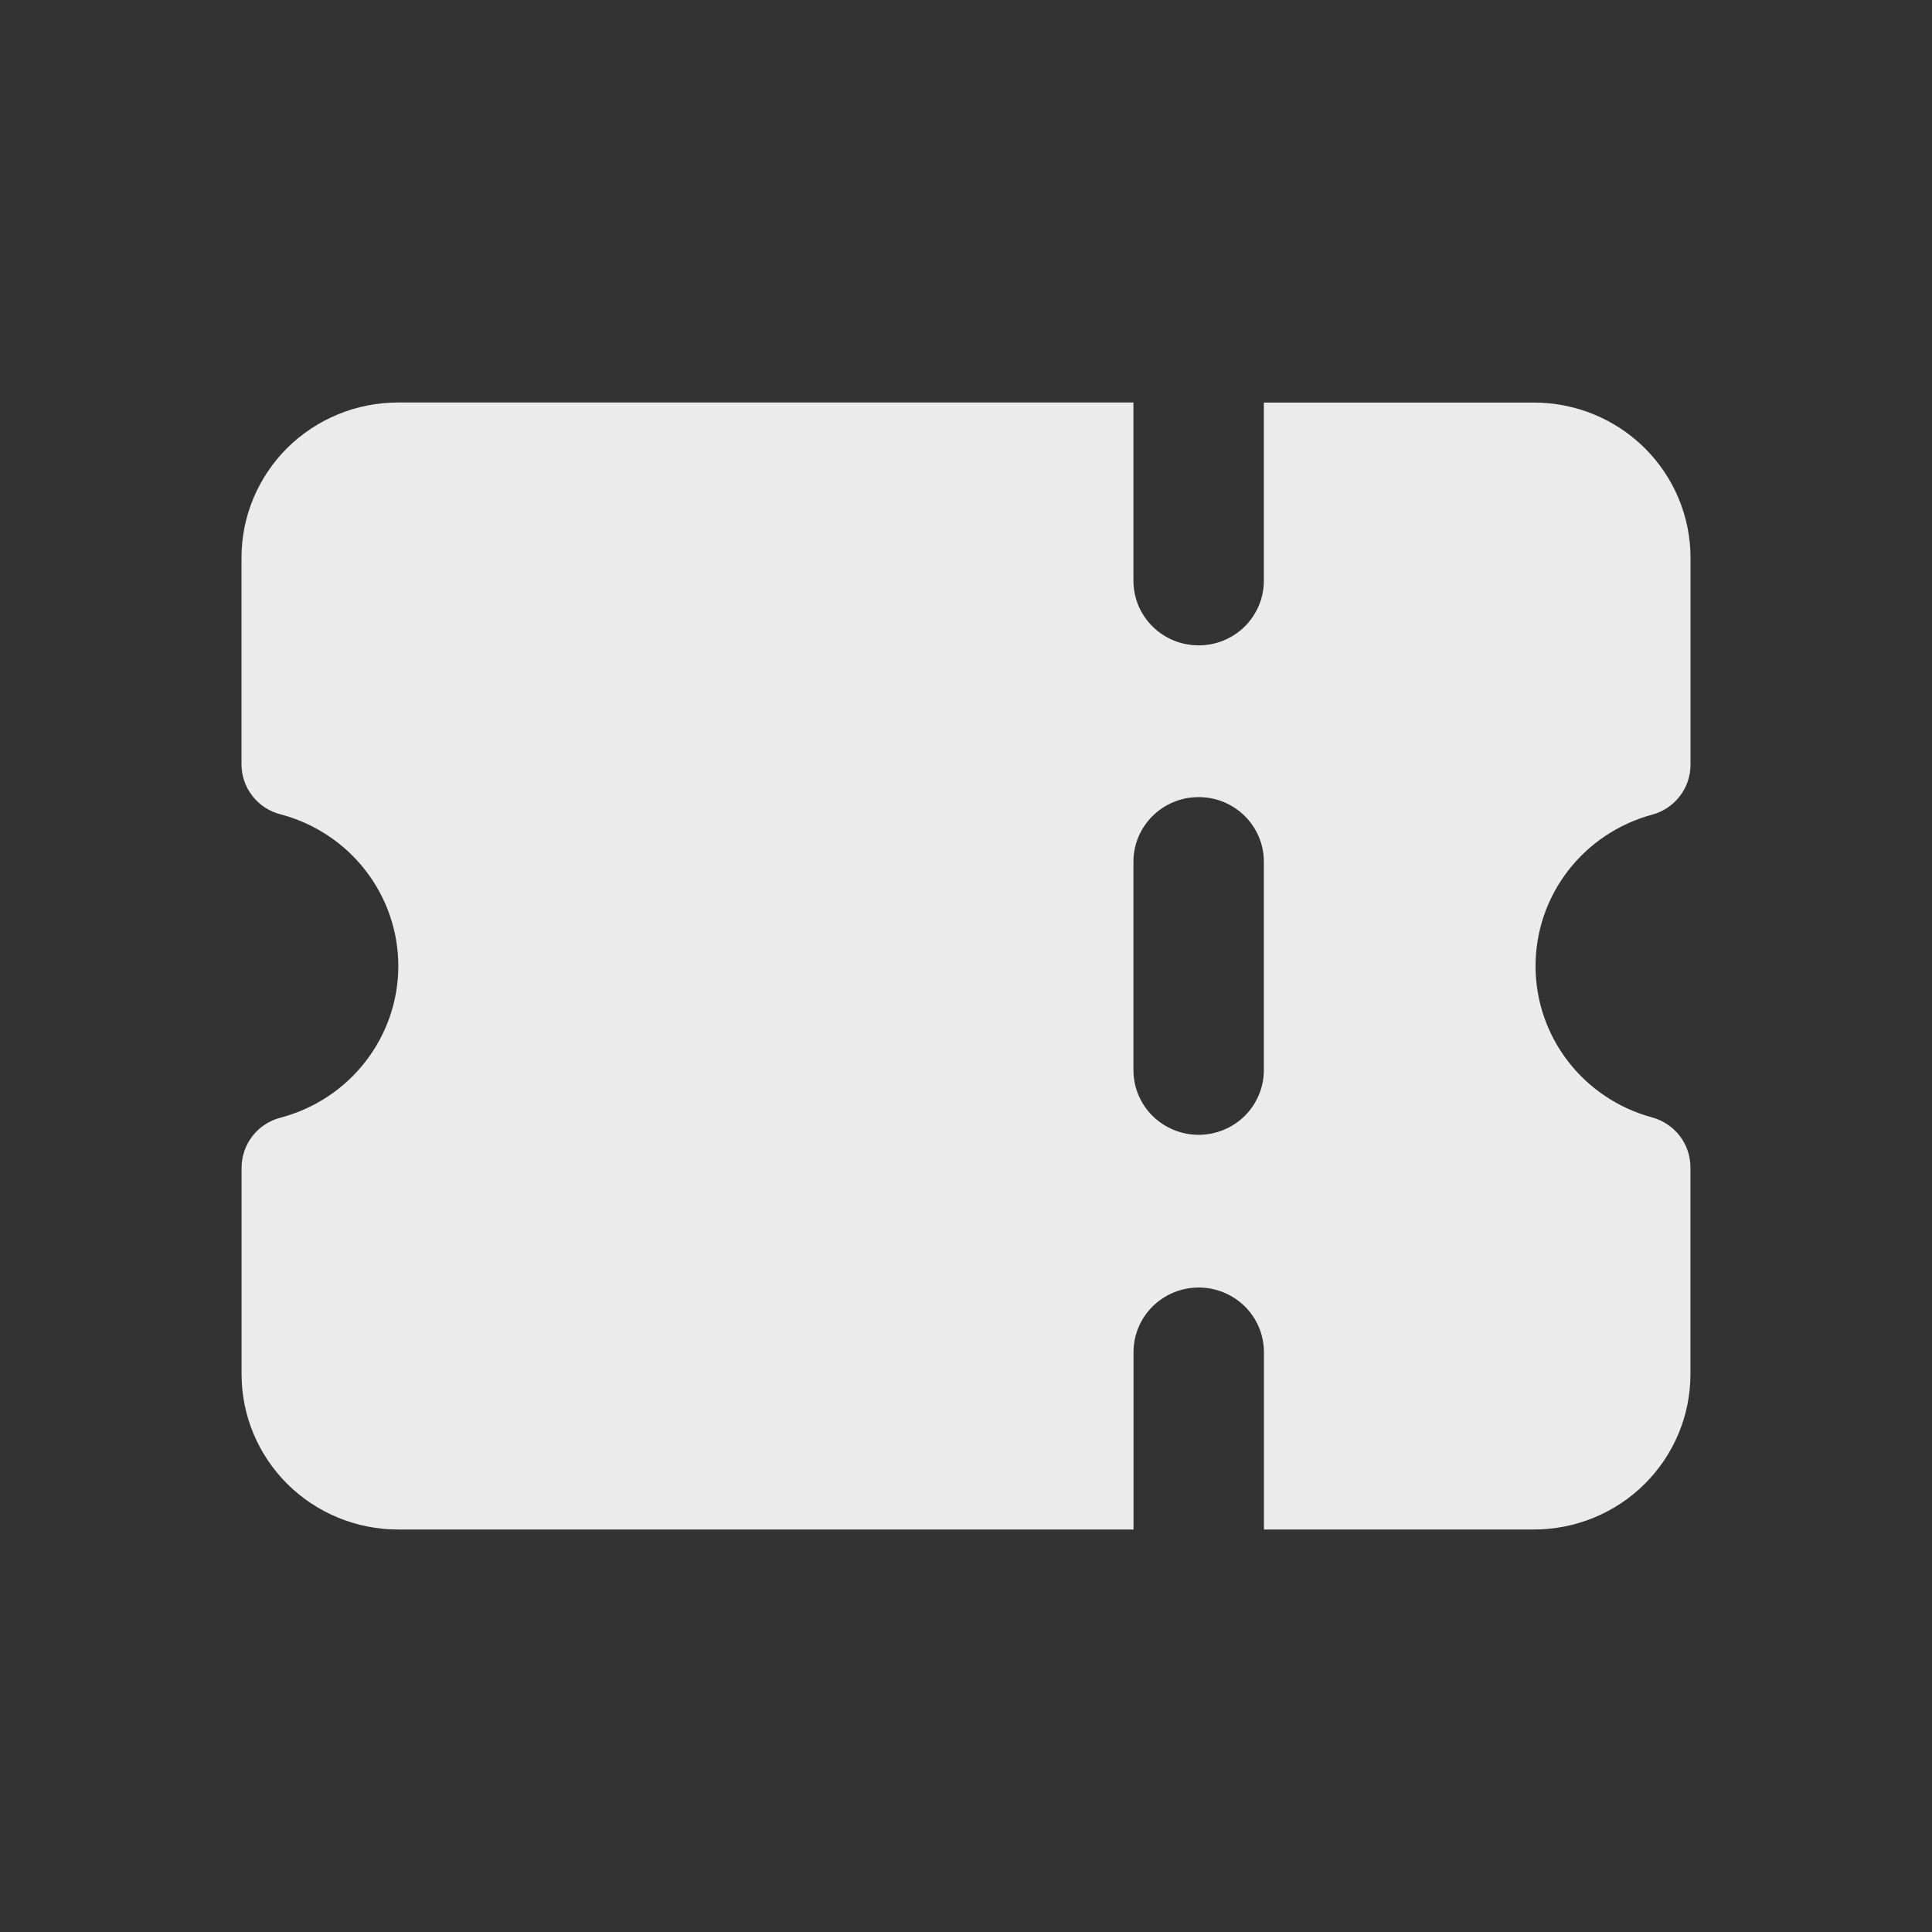 <svg width="24" height="24" viewBox="0 0 24 24" fill="none" xmlns="http://www.w3.org/2000/svg">
<rect x="0" y="0" width="24" height="24" fill="#333333" stroke="none"/>
<path fill-rule="evenodd" clip-rule="evenodd" d="M14.08 5H4.944C4.428 5 3.934 5.203 3.569 5.564C3.205 5.926 3 6.416 3 6.927V9.496C3 9.638 3.048 9.776 3.136 9.888C3.223 10 3.346 10.081 3.485 10.116C3.904 10.226 4.275 10.471 4.539 10.811C4.804 11.152 4.948 11.57 4.948 12C4.948 12.43 4.804 12.848 4.539 13.189C4.275 13.529 3.904 13.774 3.485 13.884C3.346 13.92 3.223 14 3.136 14.113C3.049 14.225 3.001 14.363 3.001 14.505V17.073C3.001 17.584 3.206 18.074 3.571 18.436C3.935 18.797 4.43 19 4.945 19H14.081V16.797C14.081 16.584 14.166 16.38 14.318 16.229C14.47 16.079 14.676 15.994 14.891 15.994C15.106 15.994 15.312 16.079 15.464 16.229C15.616 16.38 15.701 16.584 15.701 16.797V19H19.055C19.57 19 20.065 18.797 20.429 18.436C20.794 18.074 20.999 17.584 20.999 17.073V14.5C20.999 14.359 20.952 14.222 20.866 14.11C20.779 13.998 20.658 13.917 20.52 13.88C20.105 13.767 19.738 13.522 19.477 13.182C19.216 12.843 19.075 12.428 19.075 12.001C19.075 11.574 19.216 11.158 19.477 10.819C19.738 10.479 20.105 10.234 20.52 10.121C20.658 10.085 20.78 10.004 20.866 9.892C20.953 9.78 21 9.642 21 9.501V6.928C21 6.417 20.795 5.927 20.431 5.566C20.066 5.204 19.572 5.001 19.056 5.001H15.7V7.215C15.7 7.427 15.614 7.632 15.463 7.782C15.311 7.933 15.105 8.017 14.89 8.017C14.675 8.017 14.469 7.933 14.317 7.782C14.165 7.632 14.08 7.427 14.08 7.215V5ZM14.89 9.902C15.338 9.902 15.7 10.261 15.7 10.705V13.294C15.7 13.507 15.614 13.711 15.463 13.862C15.311 14.012 15.105 14.097 14.89 14.097C14.675 14.097 14.469 14.012 14.317 13.862C14.165 13.711 14.08 13.507 14.08 13.294V10.705C14.08 10.261 14.443 9.902 14.89 9.902Z" fill="white" fill-opacity="0.9"/>
</svg>
